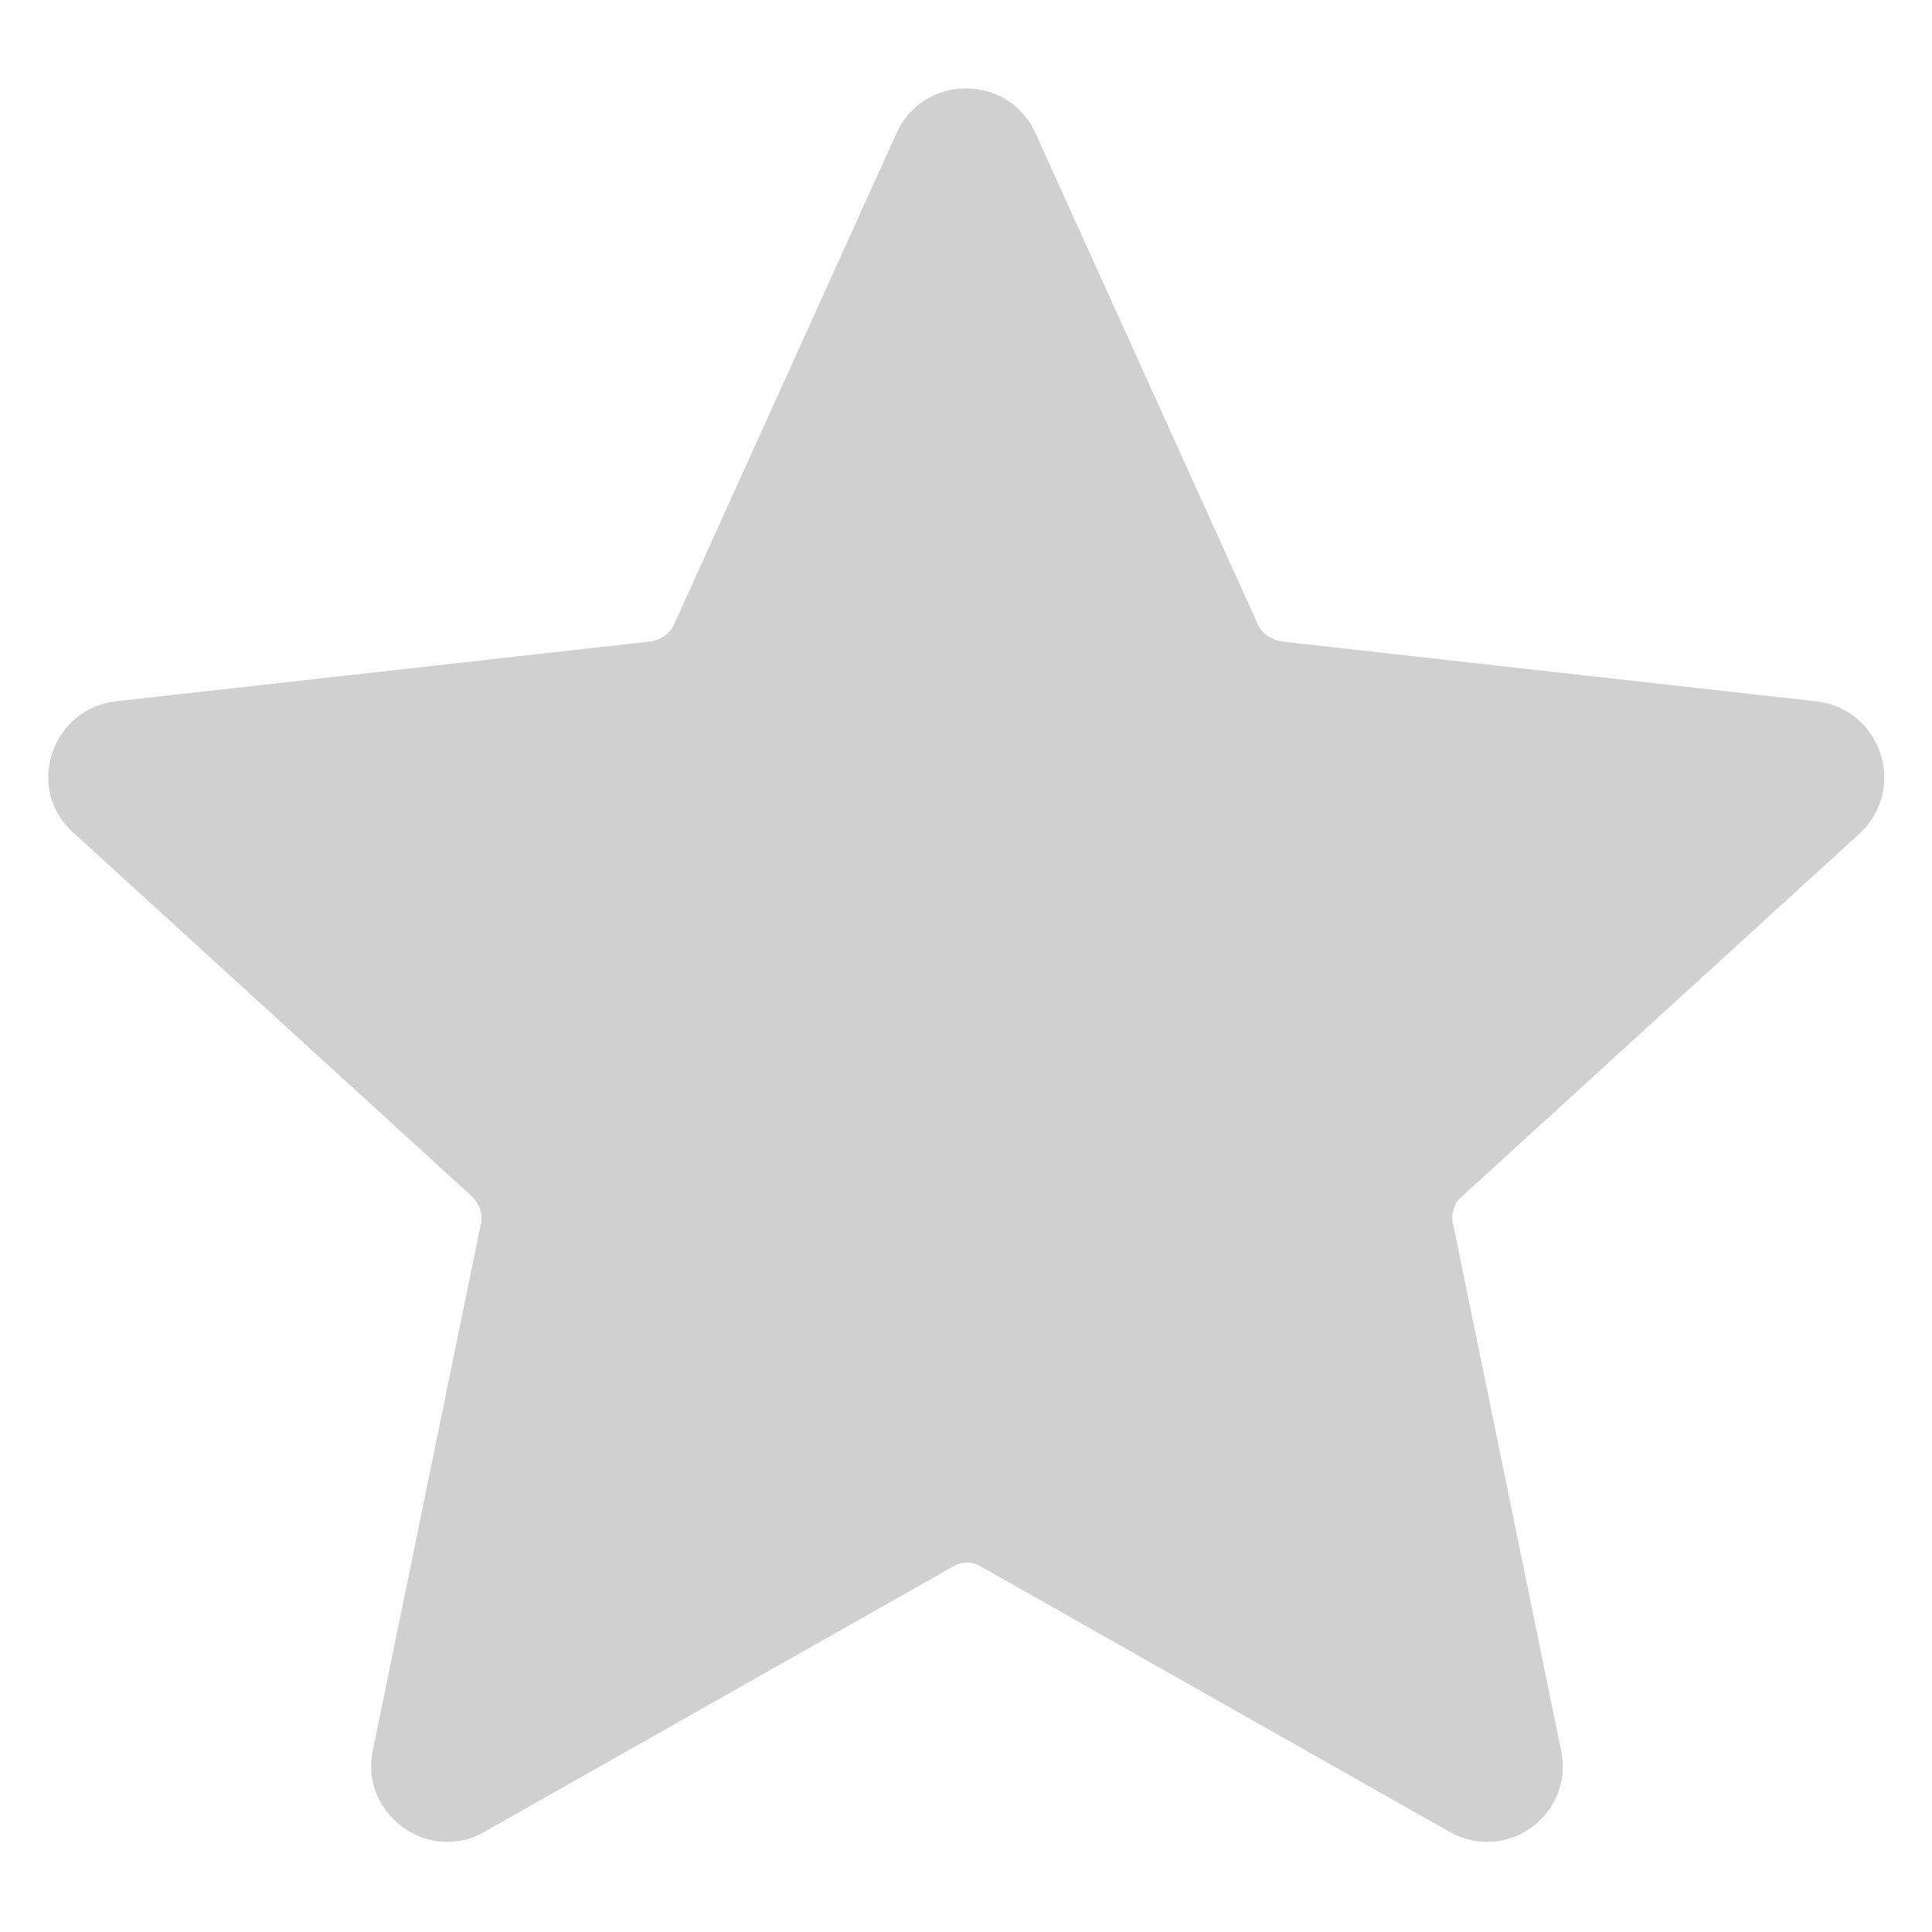 <?xml version="1.0" encoding="UTF-8" standalone="no"?>
<svg
   xmlns:i="http://ns.adobe.com/AdobeIllustrator/10.0/"
   xmlns:dc="http://purl.org/dc/elements/1.1/"
   xmlns:cc="http://creativecommons.org/ns#"
   xmlns:rdf="http://www.w3.org/1999/02/22-rdf-syntax-ns#"
   xmlns:svg="http://www.w3.org/2000/svg"
   xmlns="http://www.w3.org/2000/svg"
   id="svg8"
   xml:space="preserve"
   style="enable-background:new 0 0 100 100;"
   viewBox="0 0 100 100"
   y="0px"
   x="0px"
   version="1.1"
   fill="#000000"
   width="100px"
   height="100px"><defs
     id="defs12" /><g
     style="fill:#d0d0d0;fill-opacity:1"
     id="g6"><g
       style="fill:#d0d0d0;fill-opacity:1"
       id="g4"
       i:extraneous="self"><path
         style="fill:#d0d0d0;fill-opacity:1"
         id="path2"
         d="M94,36.3l-27.7-3.1c-0.5-0.1-1-0.4-1.2-0.9L53.6,6.9c-1.4-3.1-5.8-3.1-7.2,0L34.9,32.3c-0.2,0.5-0.7,0.8-1.2,0.9L6,36.3    c-3.4,0.4-4.7,4.6-2.2,6.8l20.6,18.8c0.4,0.4,0.6,0.9,0.5,1.4l-5.6,27.3c-0.7,3.3,2.9,5.9,5.8,4.2l24.2-13.7c0.5-0.3,1-0.3,1.5,0    L75,94.8c3,1.7,6.5-0.9,5.8-4.2l-5.6-27.3c-0.1-0.5,0.1-1.1,0.5-1.4l20.6-18.8C98.7,40.8,97.4,36.7,94,36.3z" /></g></g></svg>